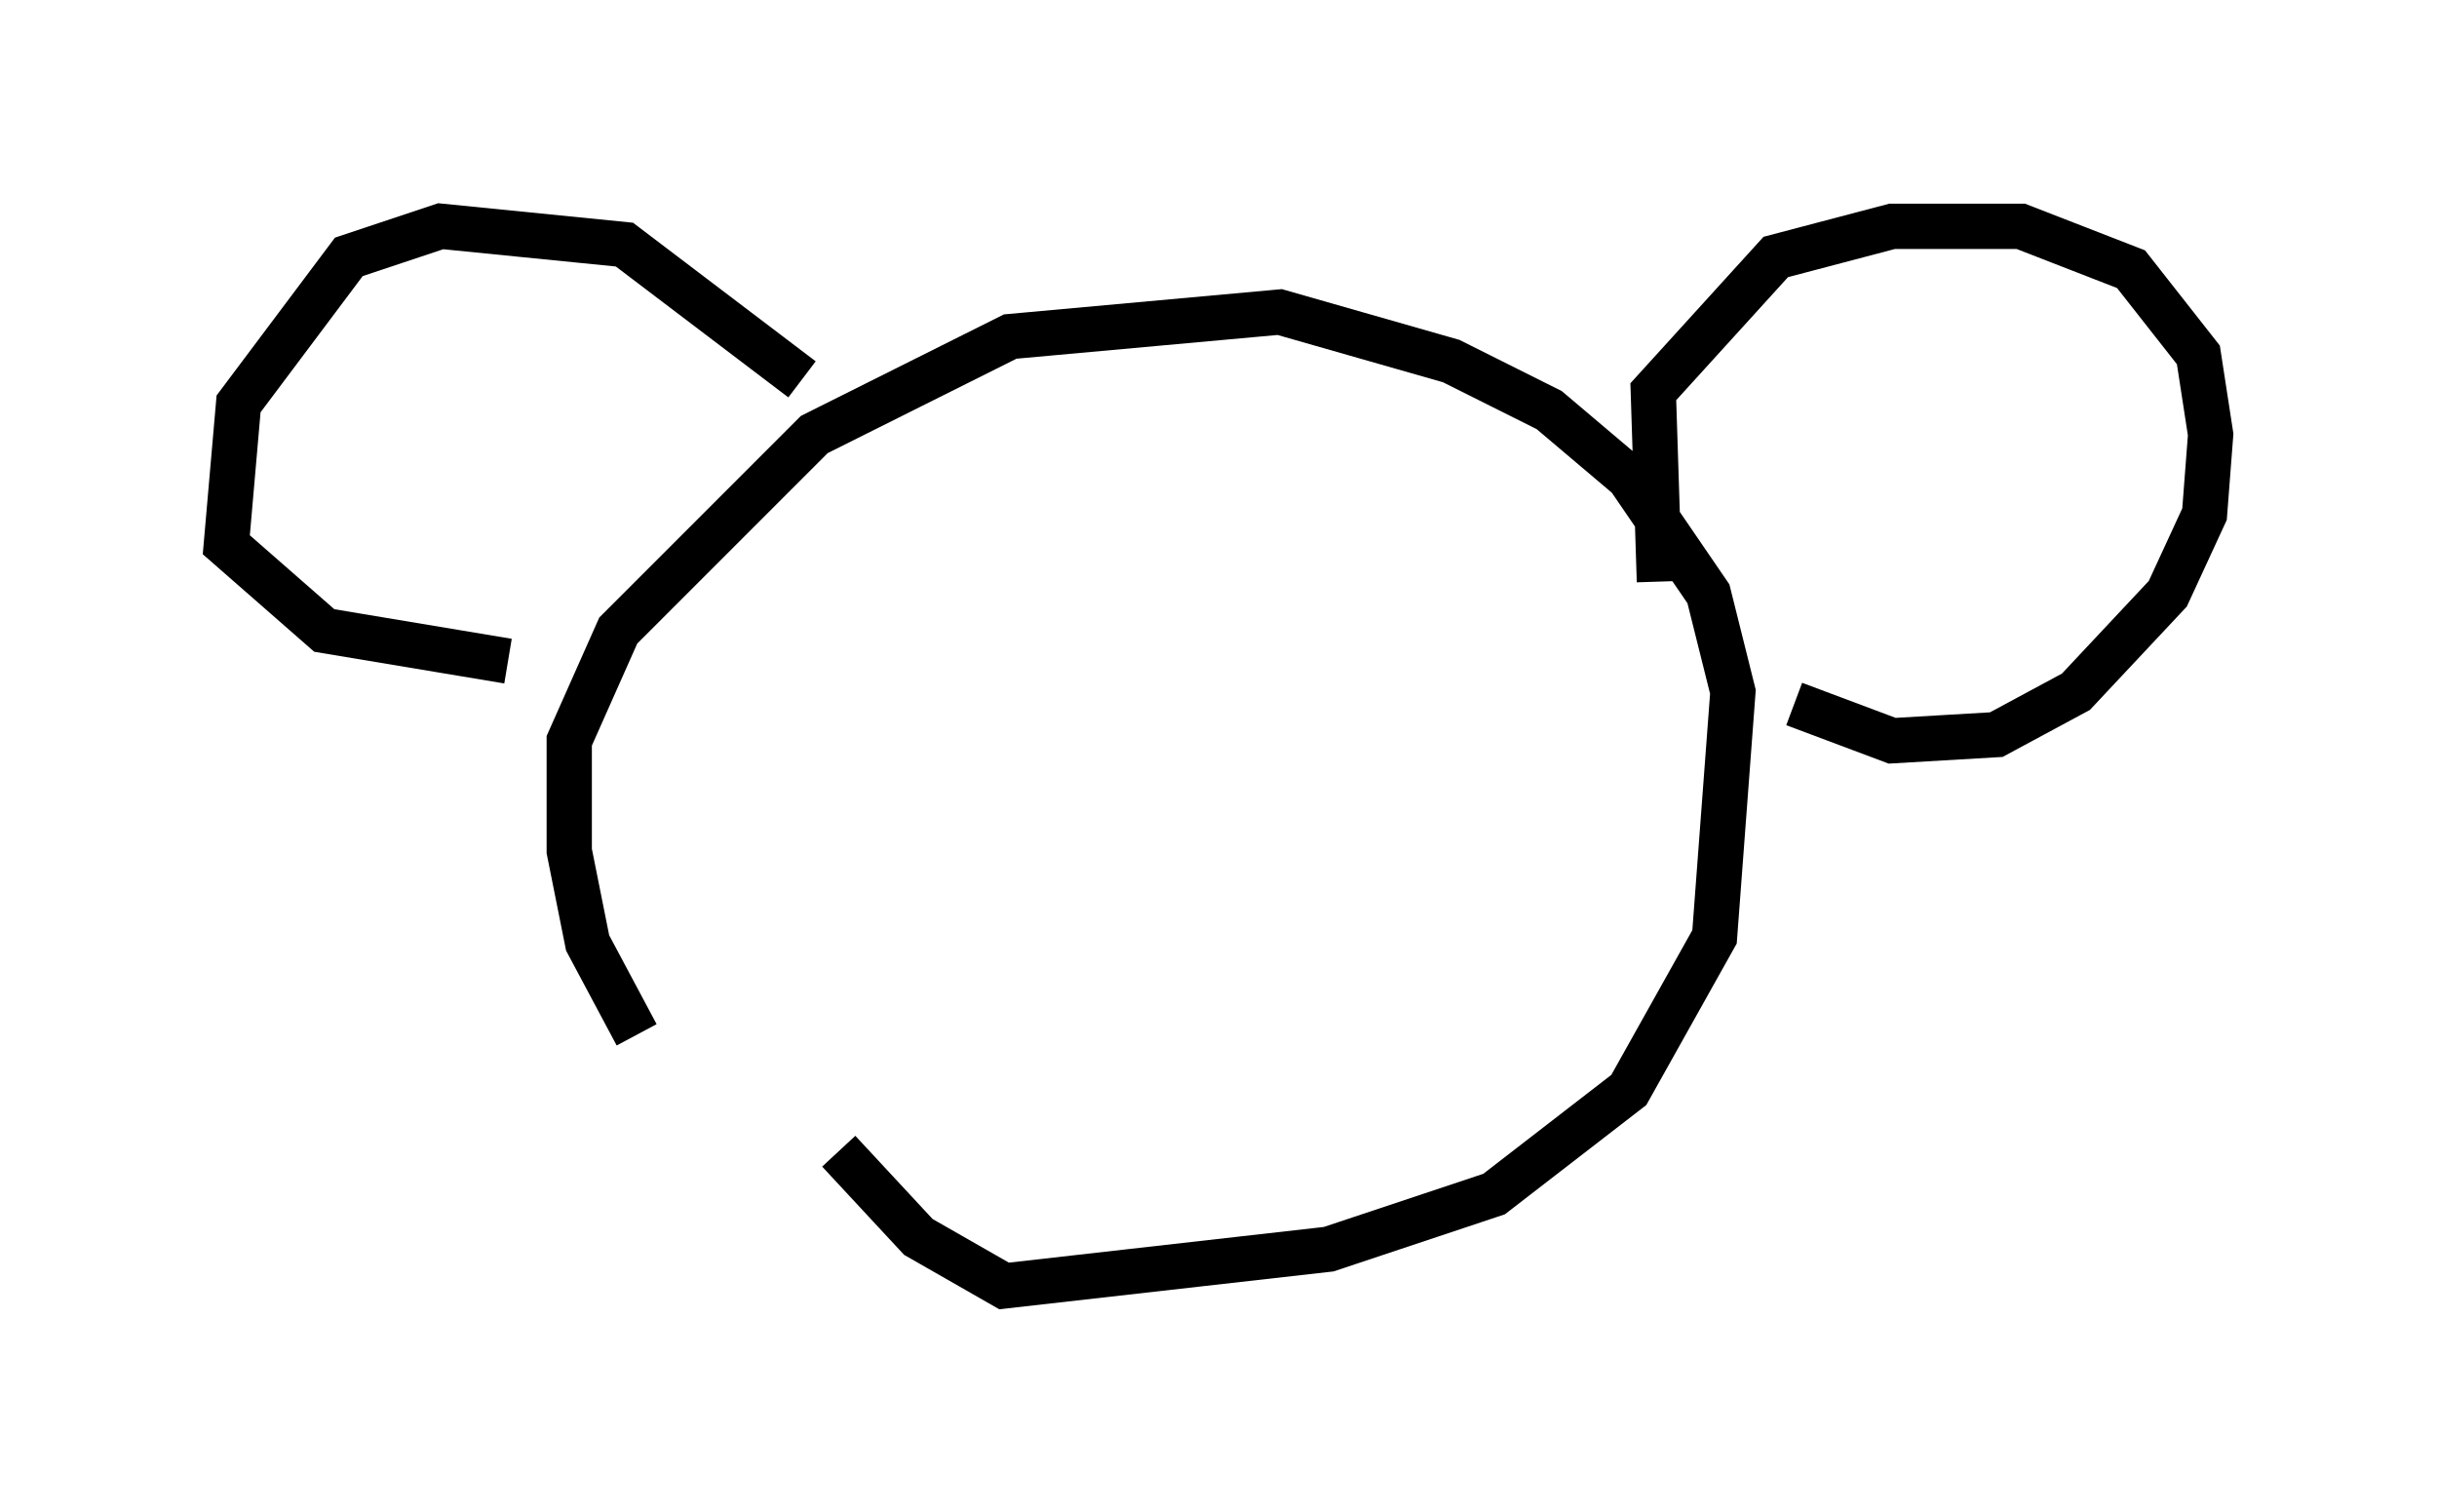 <?xml version="1.0" encoding="utf-8" ?>
<svg baseProfile="full" height="33.41" version="1.1" width="53.843" xmlns="http://www.w3.org/2000/svg" xmlns:ev="http://www.w3.org/2001/xml-events" xmlns:xlink="http://www.w3.org/1999/xlink"><defs /><rect fill="white" height="33.41" width="53.843" x="0" y="0" /><path d="M19.614, 27.327 m-5.548, -4.465 l-1.083, -2.03 -0.406, -2.03 l0.0, -2.436 1.083, -2.436 l4.33, -4.33 4.33, -2.165 l5.954, -0.541 3.789, 1.083 l2.165, 1.083 1.759, 1.488 l1.759, 2.571 0.541, 2.165 l-0.406, 5.413 -1.894, 3.383 l-2.977, 2.3 -3.654, 1.218 l-7.172, 0.812 -1.894, -1.083 l-1.759, -1.894 m18.132, -12.584 l-0.135, -4.195 2.706, -2.977 l2.571, -0.677 2.842, 0.0 l2.436, 0.947 1.488, 1.894 l0.271, 1.759 -0.135, 1.759 l-0.812, 1.759 -2.03, 2.165 l-1.759, 0.947 -2.3, 0.135 l-2.165, -0.812 m-21.921, -7.172 l-3.924, -2.977 -4.059, -0.406 l-2.03, 0.677 -2.436, 3.248 l-0.271, 3.112 2.165, 1.894 l4.059, 0.677 " fill="none" stroke="black" stroke-width="1" /></svg>